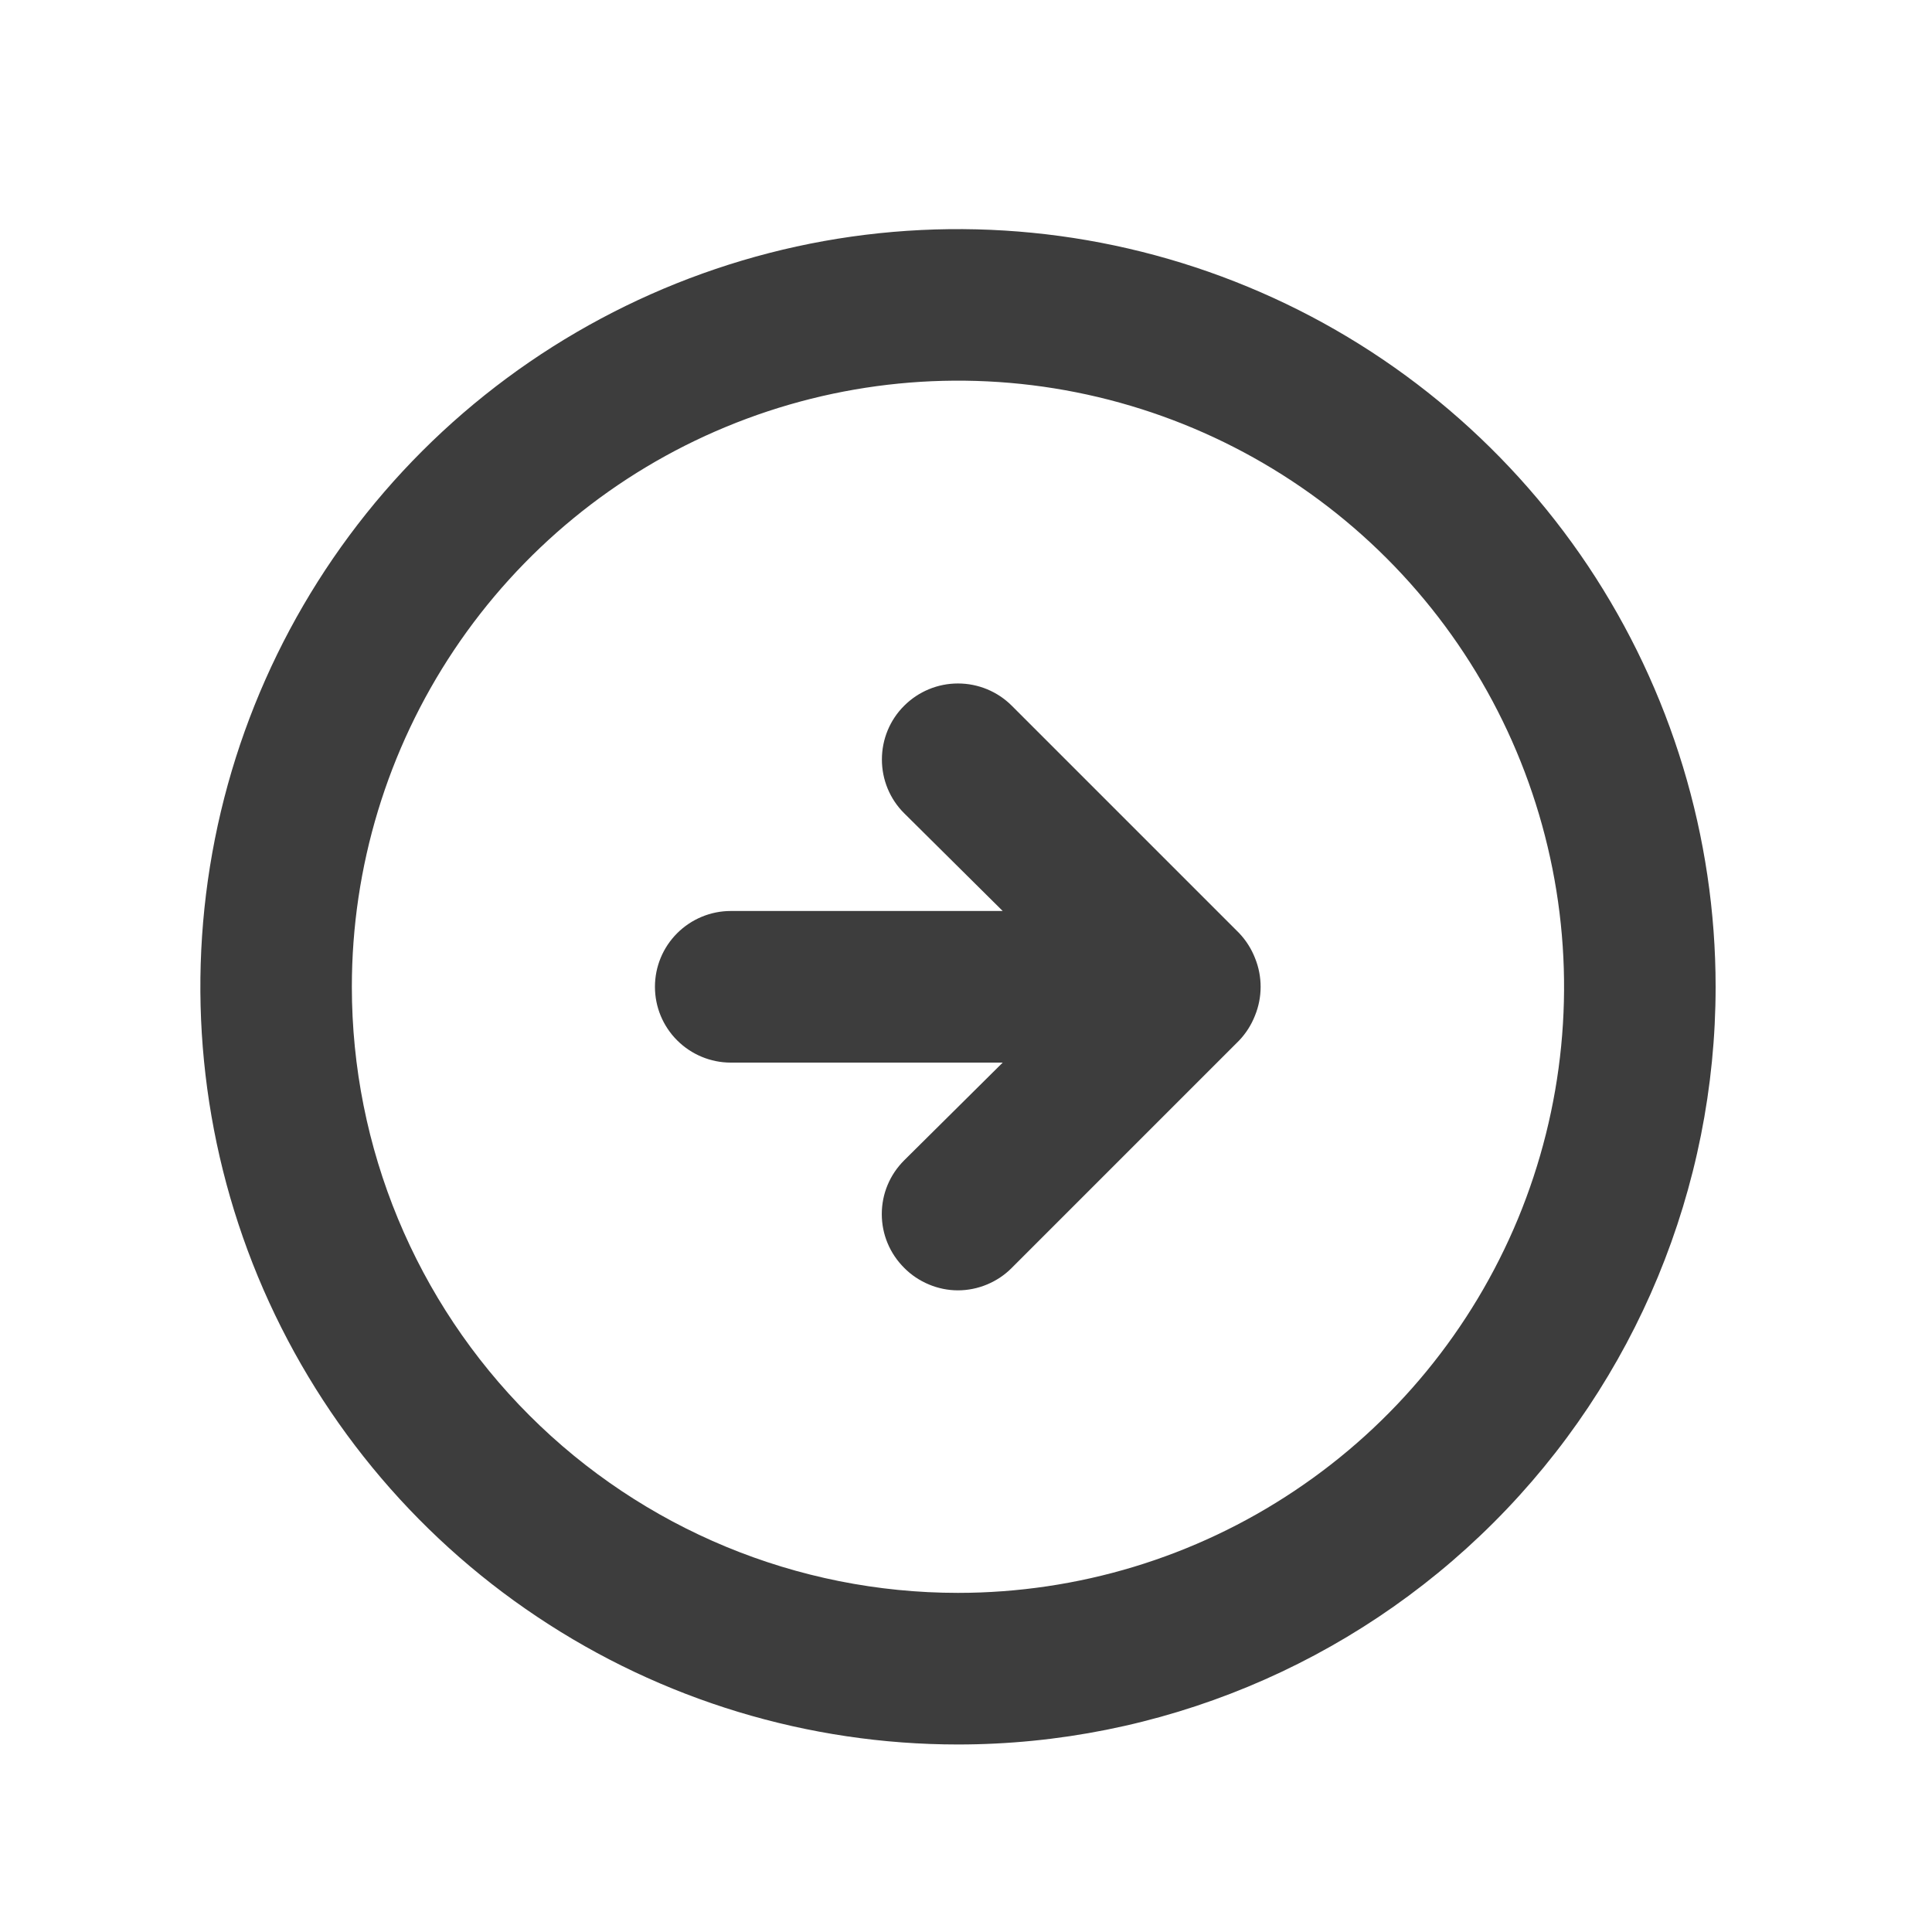 <svg xmlns="http://www.w3.org/2000/svg" width="17" height="17" viewBox="0 0 17 17" fill="none">
    <path d="M10.903 9.156C10.963 9.093 11.011 9.018 11.043 8.936C11.109 8.774 11.109 8.592 11.043 8.43C11.011 8.348 10.963 8.273 10.903 8.21L8.903 6.21C8.777 6.084 8.607 6.014 8.429 6.014C8.252 6.014 8.082 6.084 7.956 6.21C7.83 6.335 7.76 6.505 7.76 6.683C7.76 6.861 7.83 7.031 7.956 7.156L8.823 8.016H6.429C6.253 8.016 6.083 8.087 5.958 8.212C5.833 8.337 5.763 8.506 5.763 8.683C5.763 8.86 5.833 9.029 5.958 9.154C6.083 9.279 6.253 9.35 6.429 9.35H8.823L7.956 10.21C7.894 10.272 7.844 10.345 7.81 10.427C7.776 10.508 7.759 10.595 7.759 10.683C7.759 10.771 7.776 10.858 7.81 10.939C7.844 11.021 7.894 11.094 7.956 11.156C8.018 11.219 8.092 11.268 8.173 11.302C8.254 11.336 8.341 11.354 8.429 11.354C8.517 11.354 8.605 11.336 8.686 11.302C8.767 11.268 8.841 11.219 8.903 11.156L10.903 9.156ZM15.096 8.683C15.096 7.364 14.705 6.076 13.973 4.979C13.24 3.883 12.199 3.028 10.981 2.524C9.762 2.019 8.422 1.887 7.129 2.144C5.836 2.402 4.648 3.037 3.715 3.969C2.783 4.901 2.148 6.089 1.891 7.382C1.634 8.676 1.766 10.016 2.27 11.234C2.775 12.452 3.629 13.494 4.726 14.226C5.822 14.959 7.111 15.35 8.429 15.35C10.197 15.35 11.893 14.647 13.143 13.397C14.394 12.147 15.096 10.451 15.096 8.683ZM3.096 8.683C3.096 7.628 3.409 6.597 3.995 5.72C4.581 4.843 5.414 4.159 6.388 3.756C7.363 3.352 8.435 3.246 9.47 3.452C10.504 3.658 11.455 4.166 12.201 4.912C12.947 5.658 13.454 6.608 13.66 7.643C13.866 8.677 13.76 9.749 13.357 10.724C12.953 11.698 12.27 12.531 11.392 13.117C10.515 13.704 9.484 14.016 8.429 14.016C7.015 14.016 5.658 13.454 4.658 12.454C3.658 11.454 3.096 10.098 3.096 8.683Z" fill="#3D3D3D"/>
  </svg>
